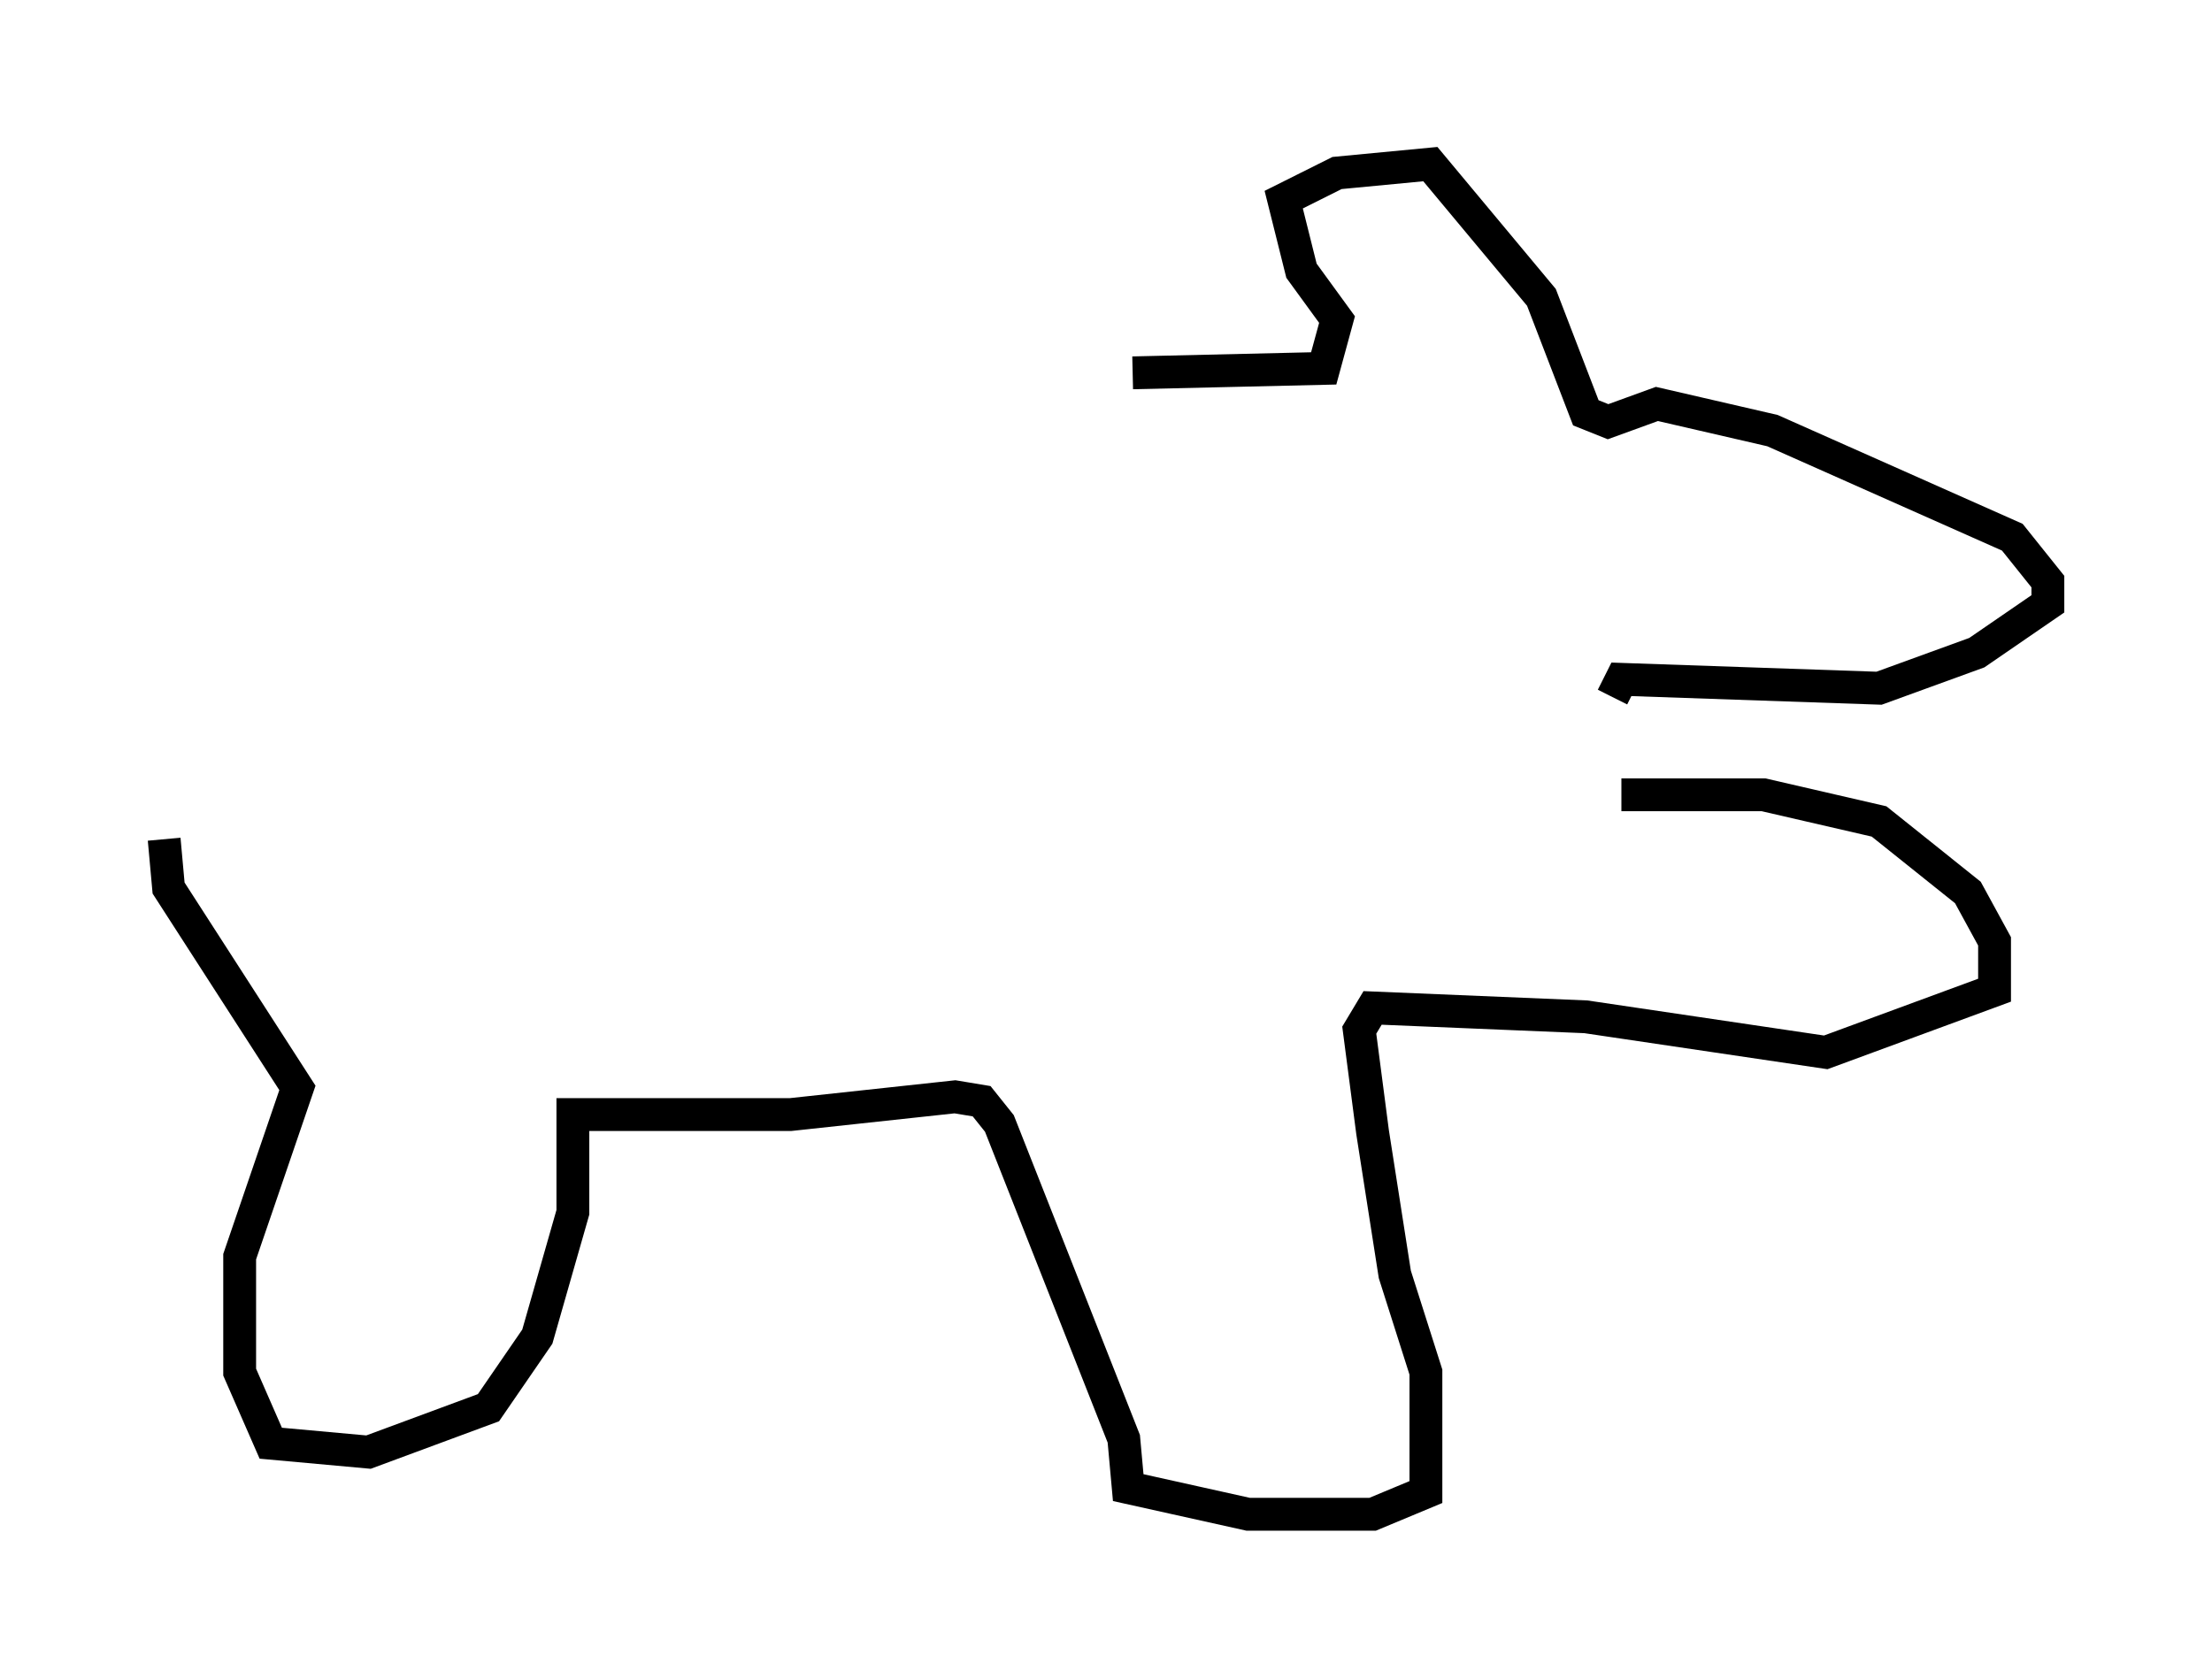 <?xml version="1.0" encoding="utf-8" ?>
<svg baseProfile="full" height="51.136" version="1.1" width="67.374" xmlns="http://www.w3.org/2000/svg" xmlns:ev="http://www.w3.org/2001/xml-events" xmlns:xlink="http://www.w3.org/1999/xlink"><defs /><rect fill="white" height="51.136" width="67.374" x="0" y="0" /><path d="M30.981, 12.036 m3.518, -0.677 l5.819, -0.135 0.406, -1.488 l-1.083, -1.488 -0.541, -2.165 l1.624, -0.812 2.842, -0.271 l3.383, 4.059 1.353, 3.518 l0.677, 0.271 1.488, -0.541 l3.518, 0.812 7.307, 3.248 l1.083, 1.353 0.0, 0.677 l-2.165, 1.488 -2.977, 1.083 l-7.848, -0.271 -0.271, 0.541 m0.271, 2.977 l4.33, 0.0 3.518, 0.812 l2.706, 2.165 0.812, 1.488 l0.0, 1.488 -5.142, 1.894 l-7.307, -1.083 -6.495, -0.271 l-0.406, 0.677 0.406, 3.112 l0.677, 4.33 0.947, 2.977 l0.0, 3.654 -1.624, 0.677 l-3.789, 0.0 -3.654, -0.812 l-0.135, -1.488 -3.789, -9.607 l-0.541, -0.677 -0.812, -0.135 l-5.007, 0.541 -6.631, 0.0 l0.0, 2.977 -1.083, 3.789 l-1.488, 2.165 -3.654, 1.353 l-2.977, -0.271 -0.947, -2.165 l0.0, -3.518 1.759, -5.142 l-3.924, -6.089 -0.135, -1.488 " fill="none" stroke="black" stroke-width="1" /></svg>